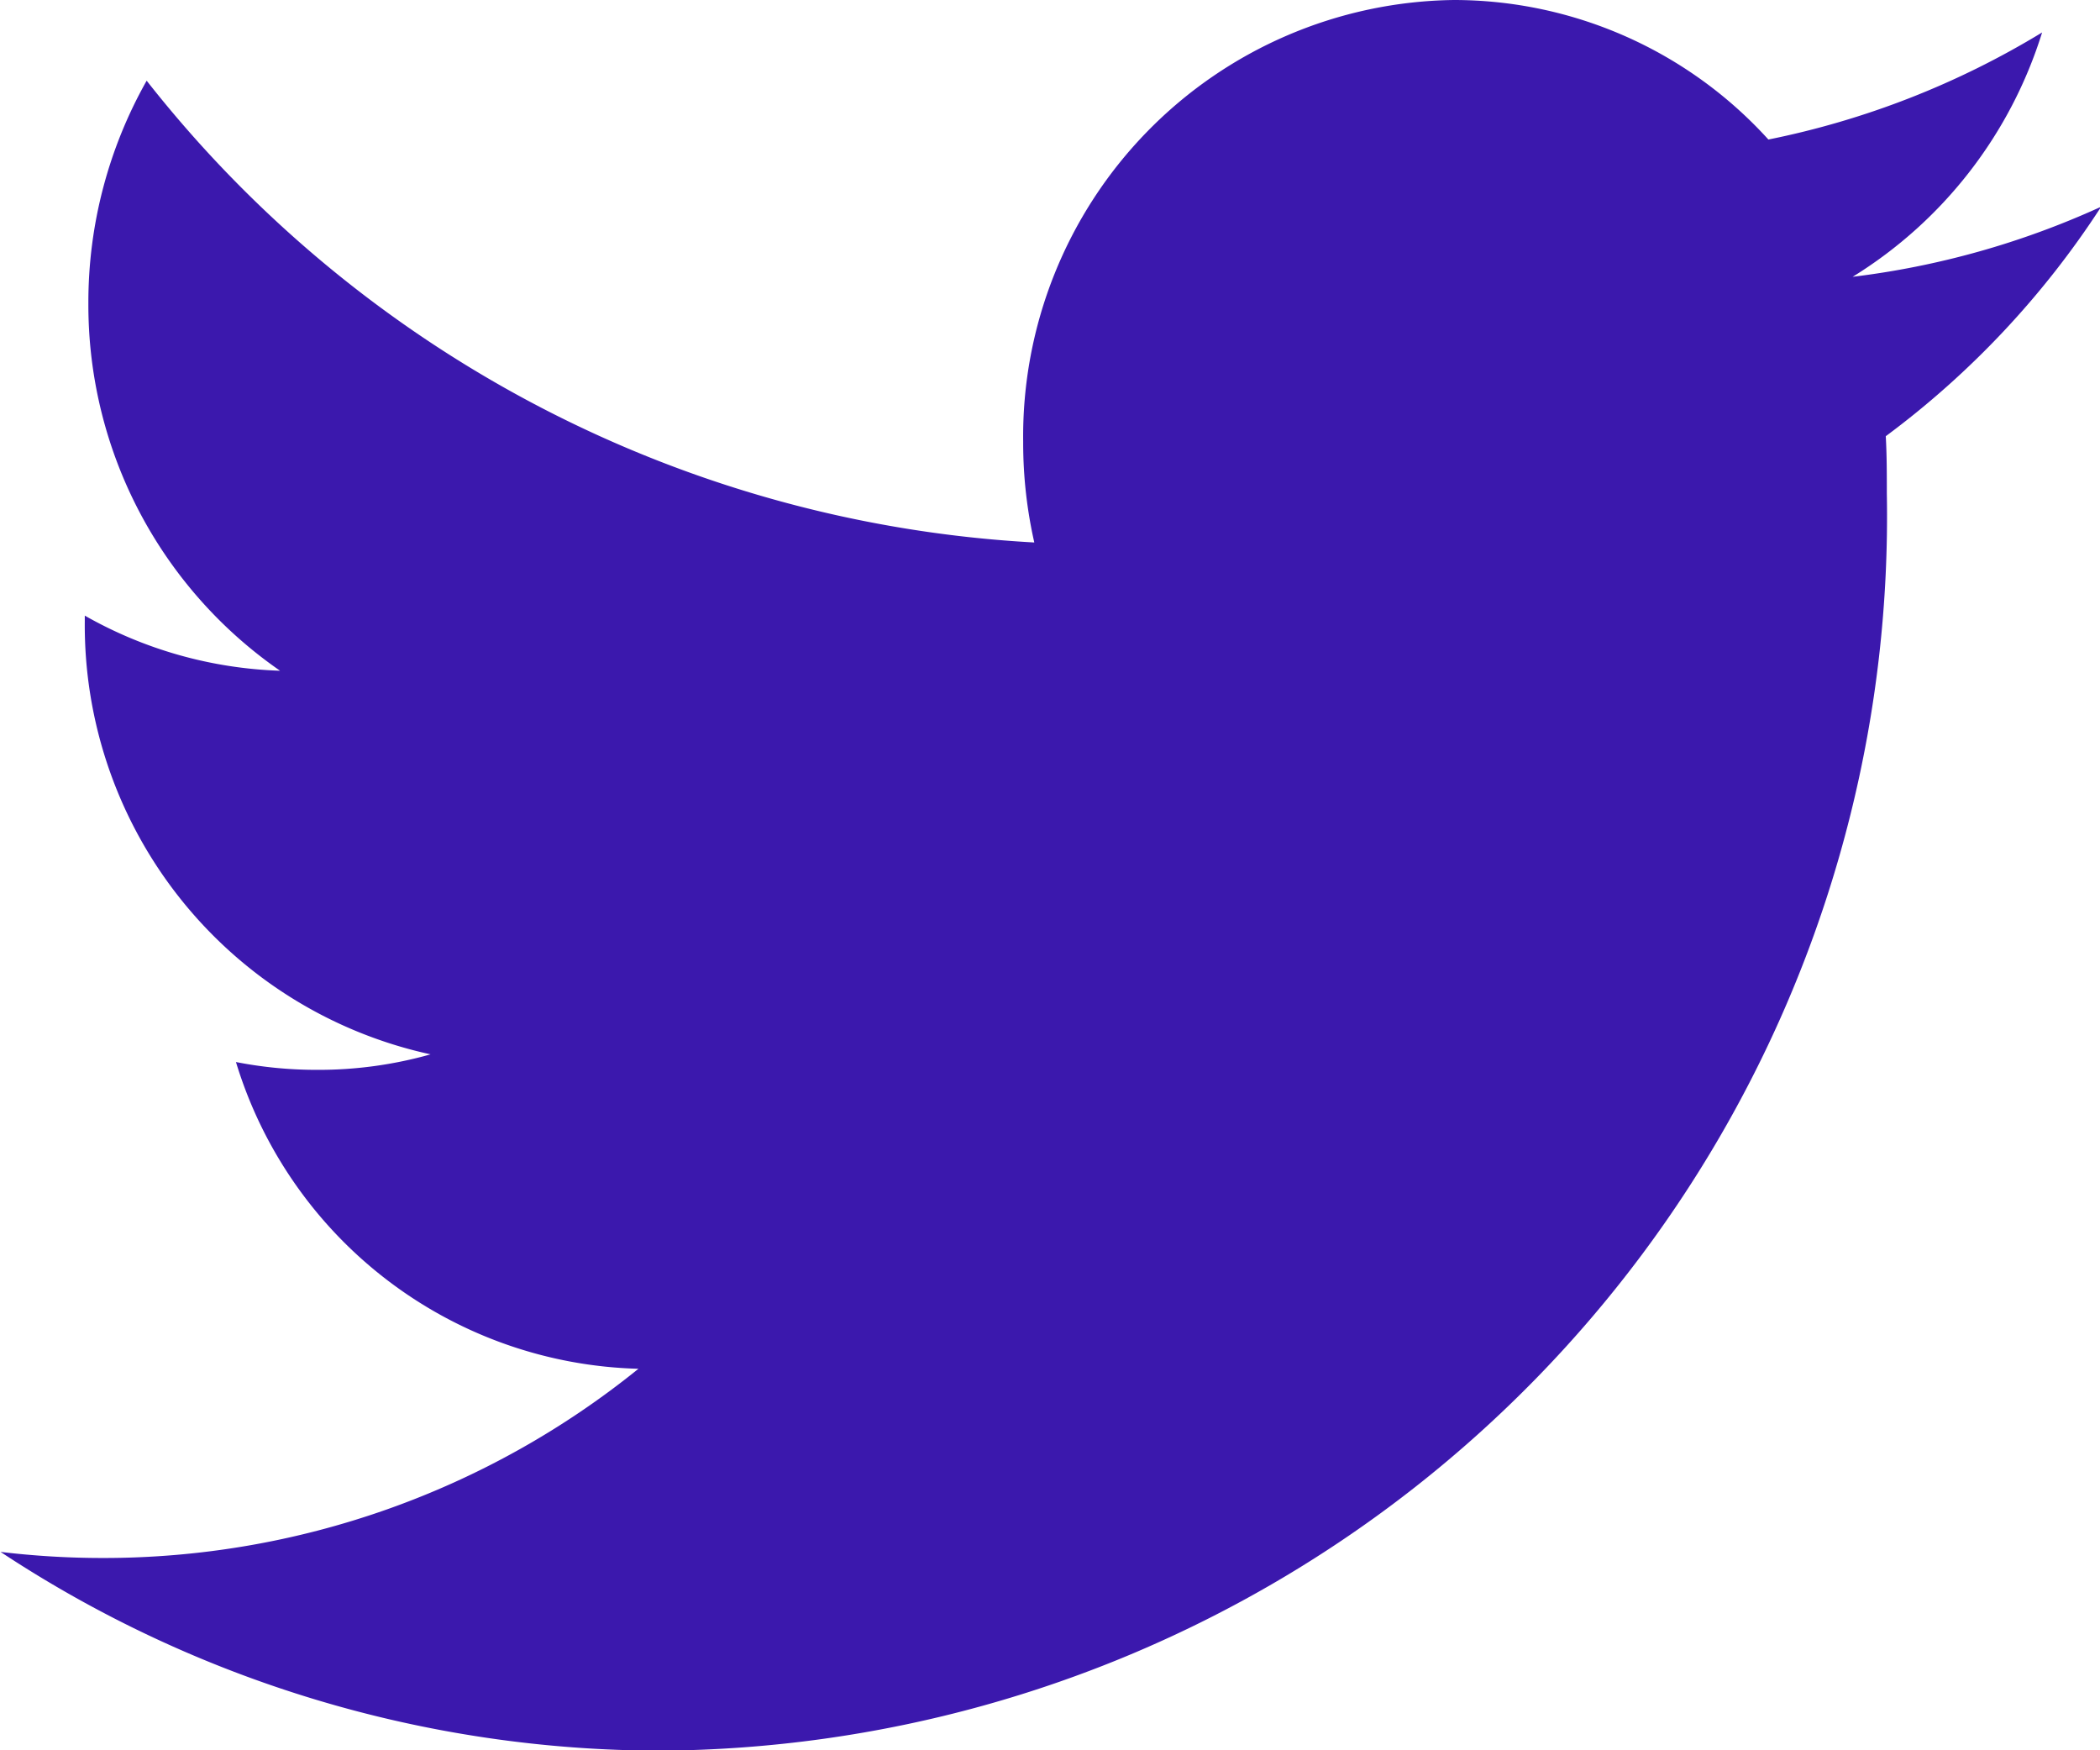 <svg xmlns="http://www.w3.org/2000/svg" width="15.851" height="13.209" viewBox="0 0 15.851 13.209"><defs><style>.a{fill:#3b18ad;fill-rule:evenodd;}</style></defs><path class="a" d="M315.851,165.564a6.352,6.352,0,0,1-1.867.525,3.327,3.327,0,0,0,1.43-1.844,6.405,6.405,0,0,1-2.066.808A3.207,3.207,0,0,0,310.974,164a3.294,3.294,0,0,0-3.251,3.335,3.4,3.4,0,0,0,.084.759,9.156,9.156,0,0,1-6.7-3.485,3.4,3.4,0,0,0-.44,1.678,3.357,3.357,0,0,0,1.447,2.775,3.193,3.193,0,0,1-1.474-.416v.041a3.315,3.315,0,0,0,2.61,3.27,3.1,3.1,0,0,1-.857.117,3.158,3.158,0,0,1-.612-.059,3.264,3.264,0,0,0,3.038,2.315,6.421,6.421,0,0,1-4.039,1.428,6.508,6.508,0,0,1-.776-.046,9.055,9.055,0,0,0,4.985,1.5,9.316,9.316,0,0,0,9.253-9.488c0-.145,0-.29-.008-.432a6.675,6.675,0,0,0,1.622-1.726" transform="translate(-300 -164)"/></svg>
